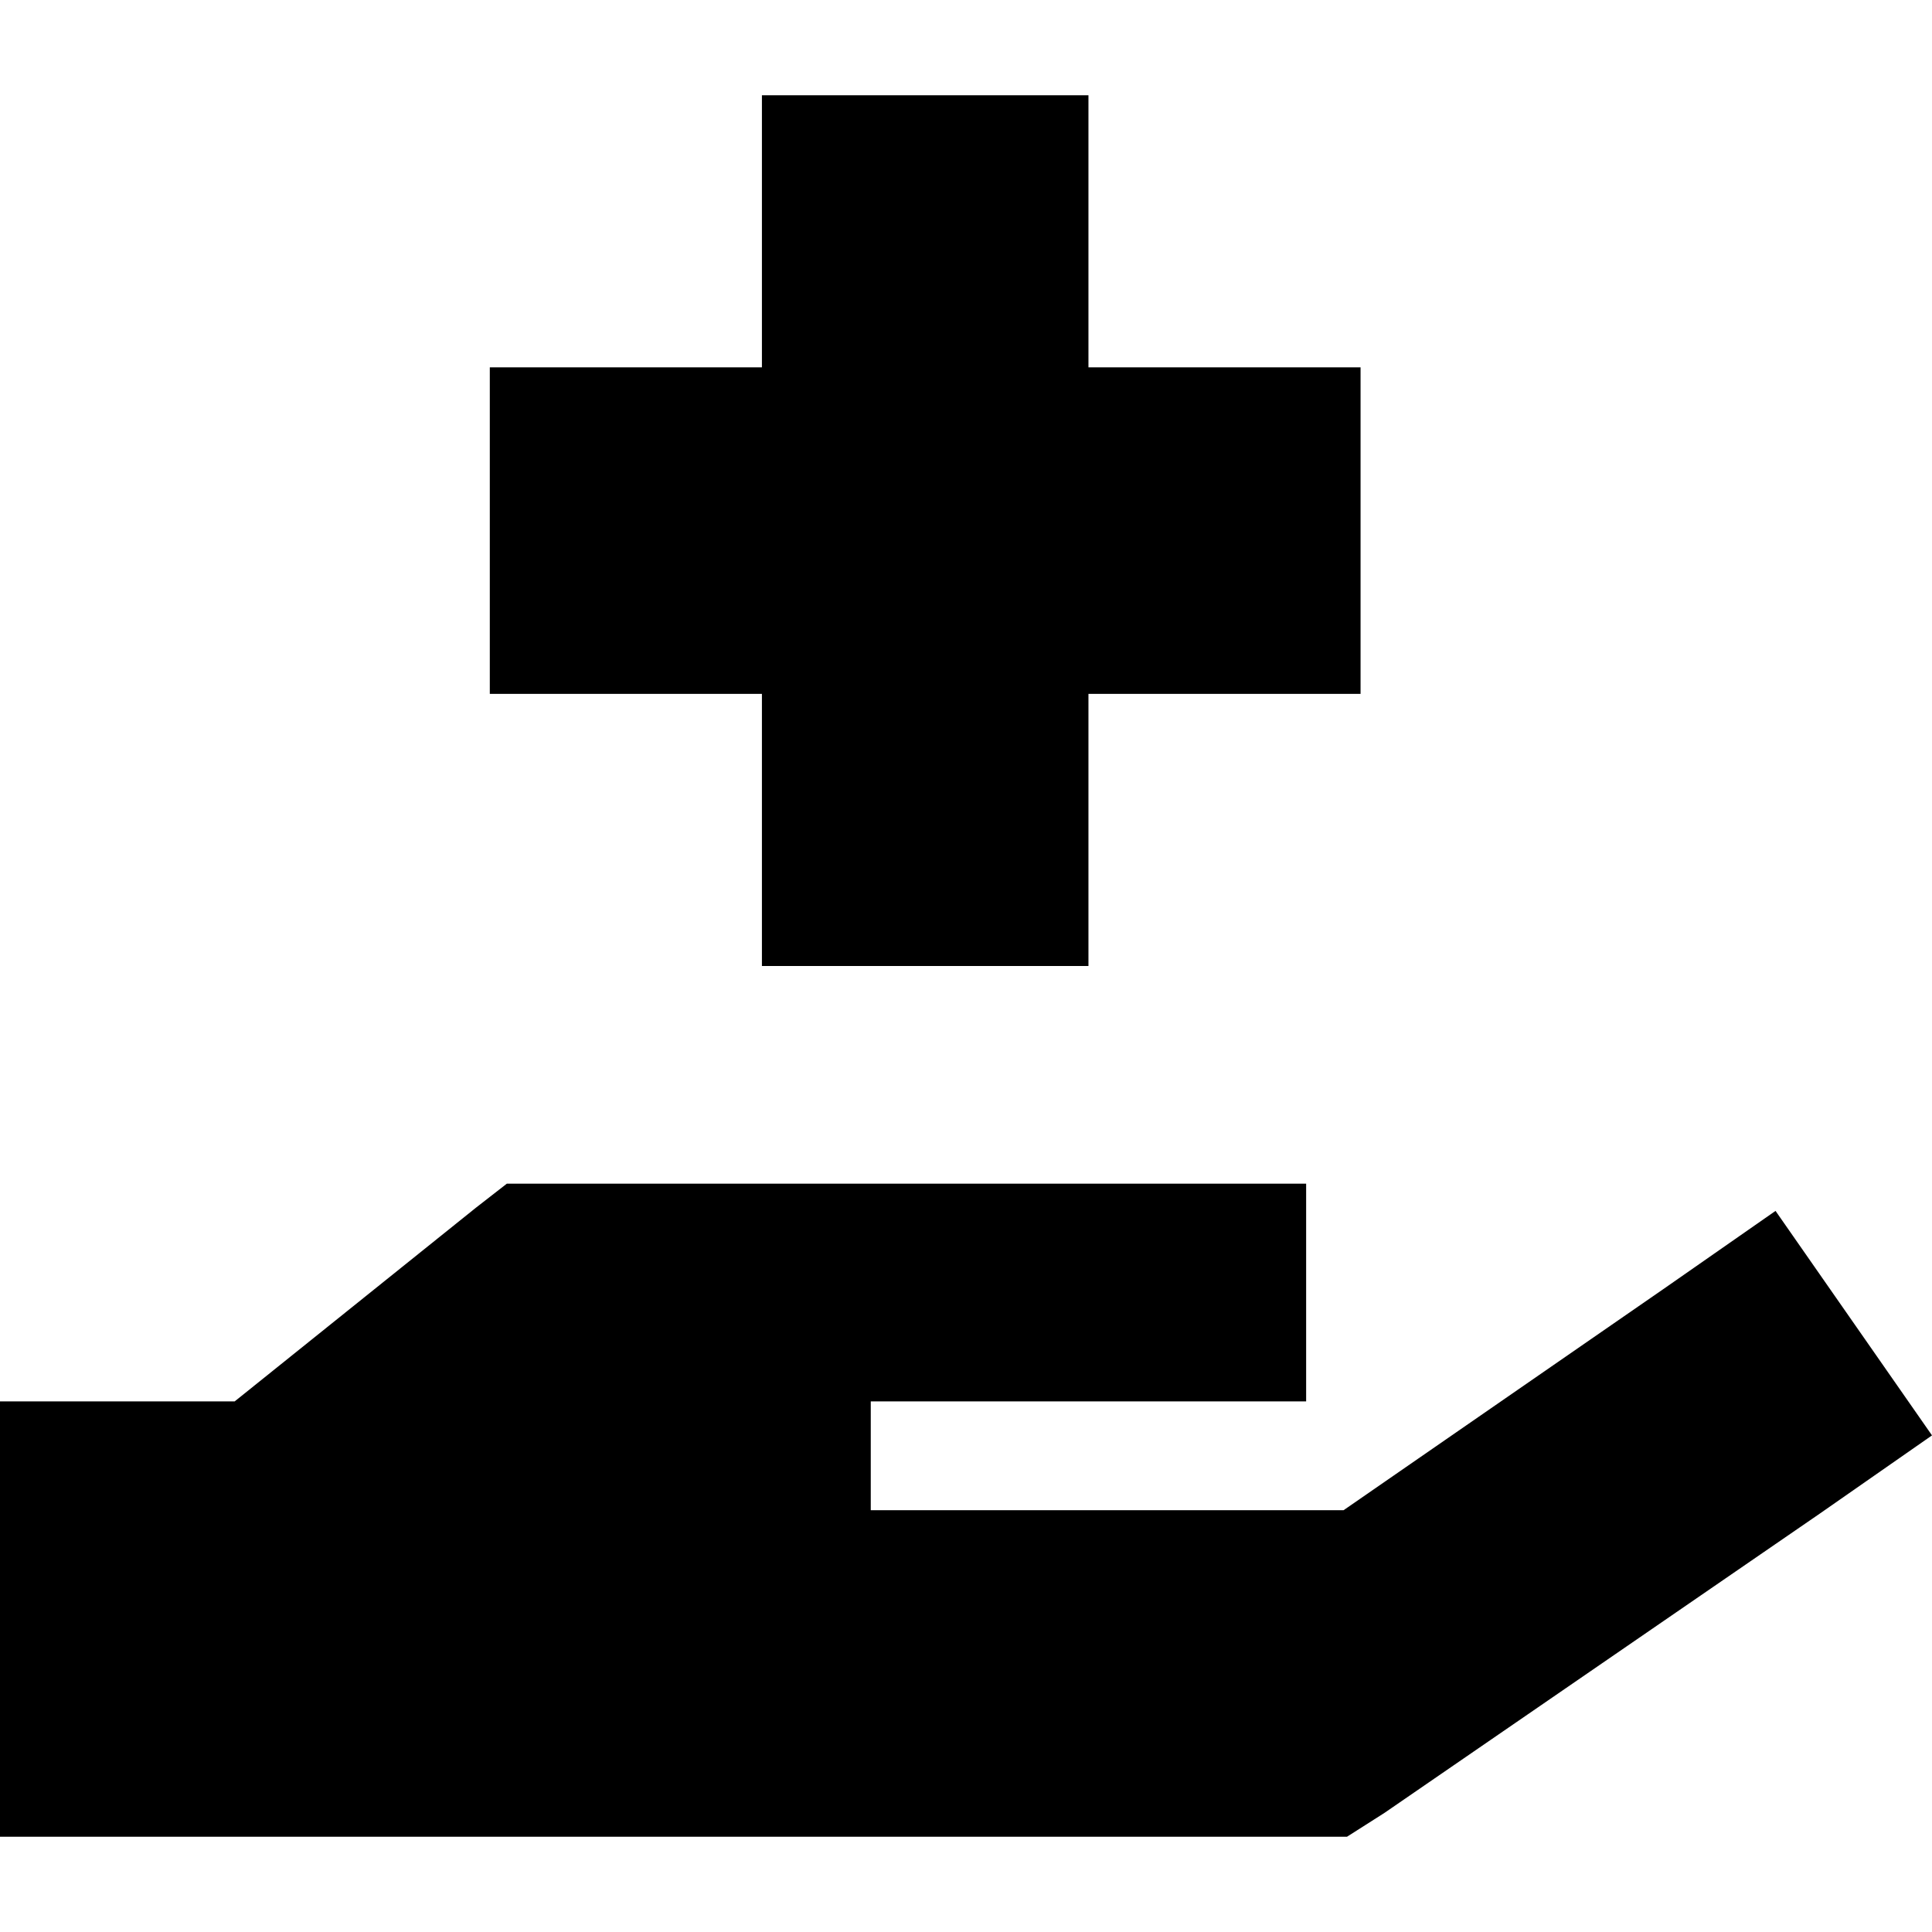 <svg xmlns="http://www.w3.org/2000/svg" viewBox="0 0 512 512">
  <path d="M 201.916 25.239 L 201.916 97.352 L 129.803 97.352 L 129.803 183.887 L 201.916 183.887 L 201.916 256 L 288.451 256 L 288.451 183.887 L 360.563 183.887 L 360.563 97.352 L 288.451 97.352 L 288.451 25.239 L 201.916 25.239 L 201.916 25.239 Z M 126.197 320 L 62.197 371.38 L 0 371.38 L 0 486.761 L 28.845 486.761 L 201.916 486.761 L 346.141 486.761 L 356.958 486.761 L 366.873 480.451 L 482.253 401.127 L 512 380.394 L 470.535 320.901 L 440.789 341.634 L 356.056 400.225 L 230.761 400.225 L 230.761 371.38 L 259.606 371.38 L 317.296 371.38 L 346.141 371.38 L 346.141 313.69 L 317.296 313.69 L 259.606 313.69 L 201.916 313.69 L 144.225 313.69 L 134.31 313.69 L 126.197 320 L 126.197 320 Z" />
</svg>